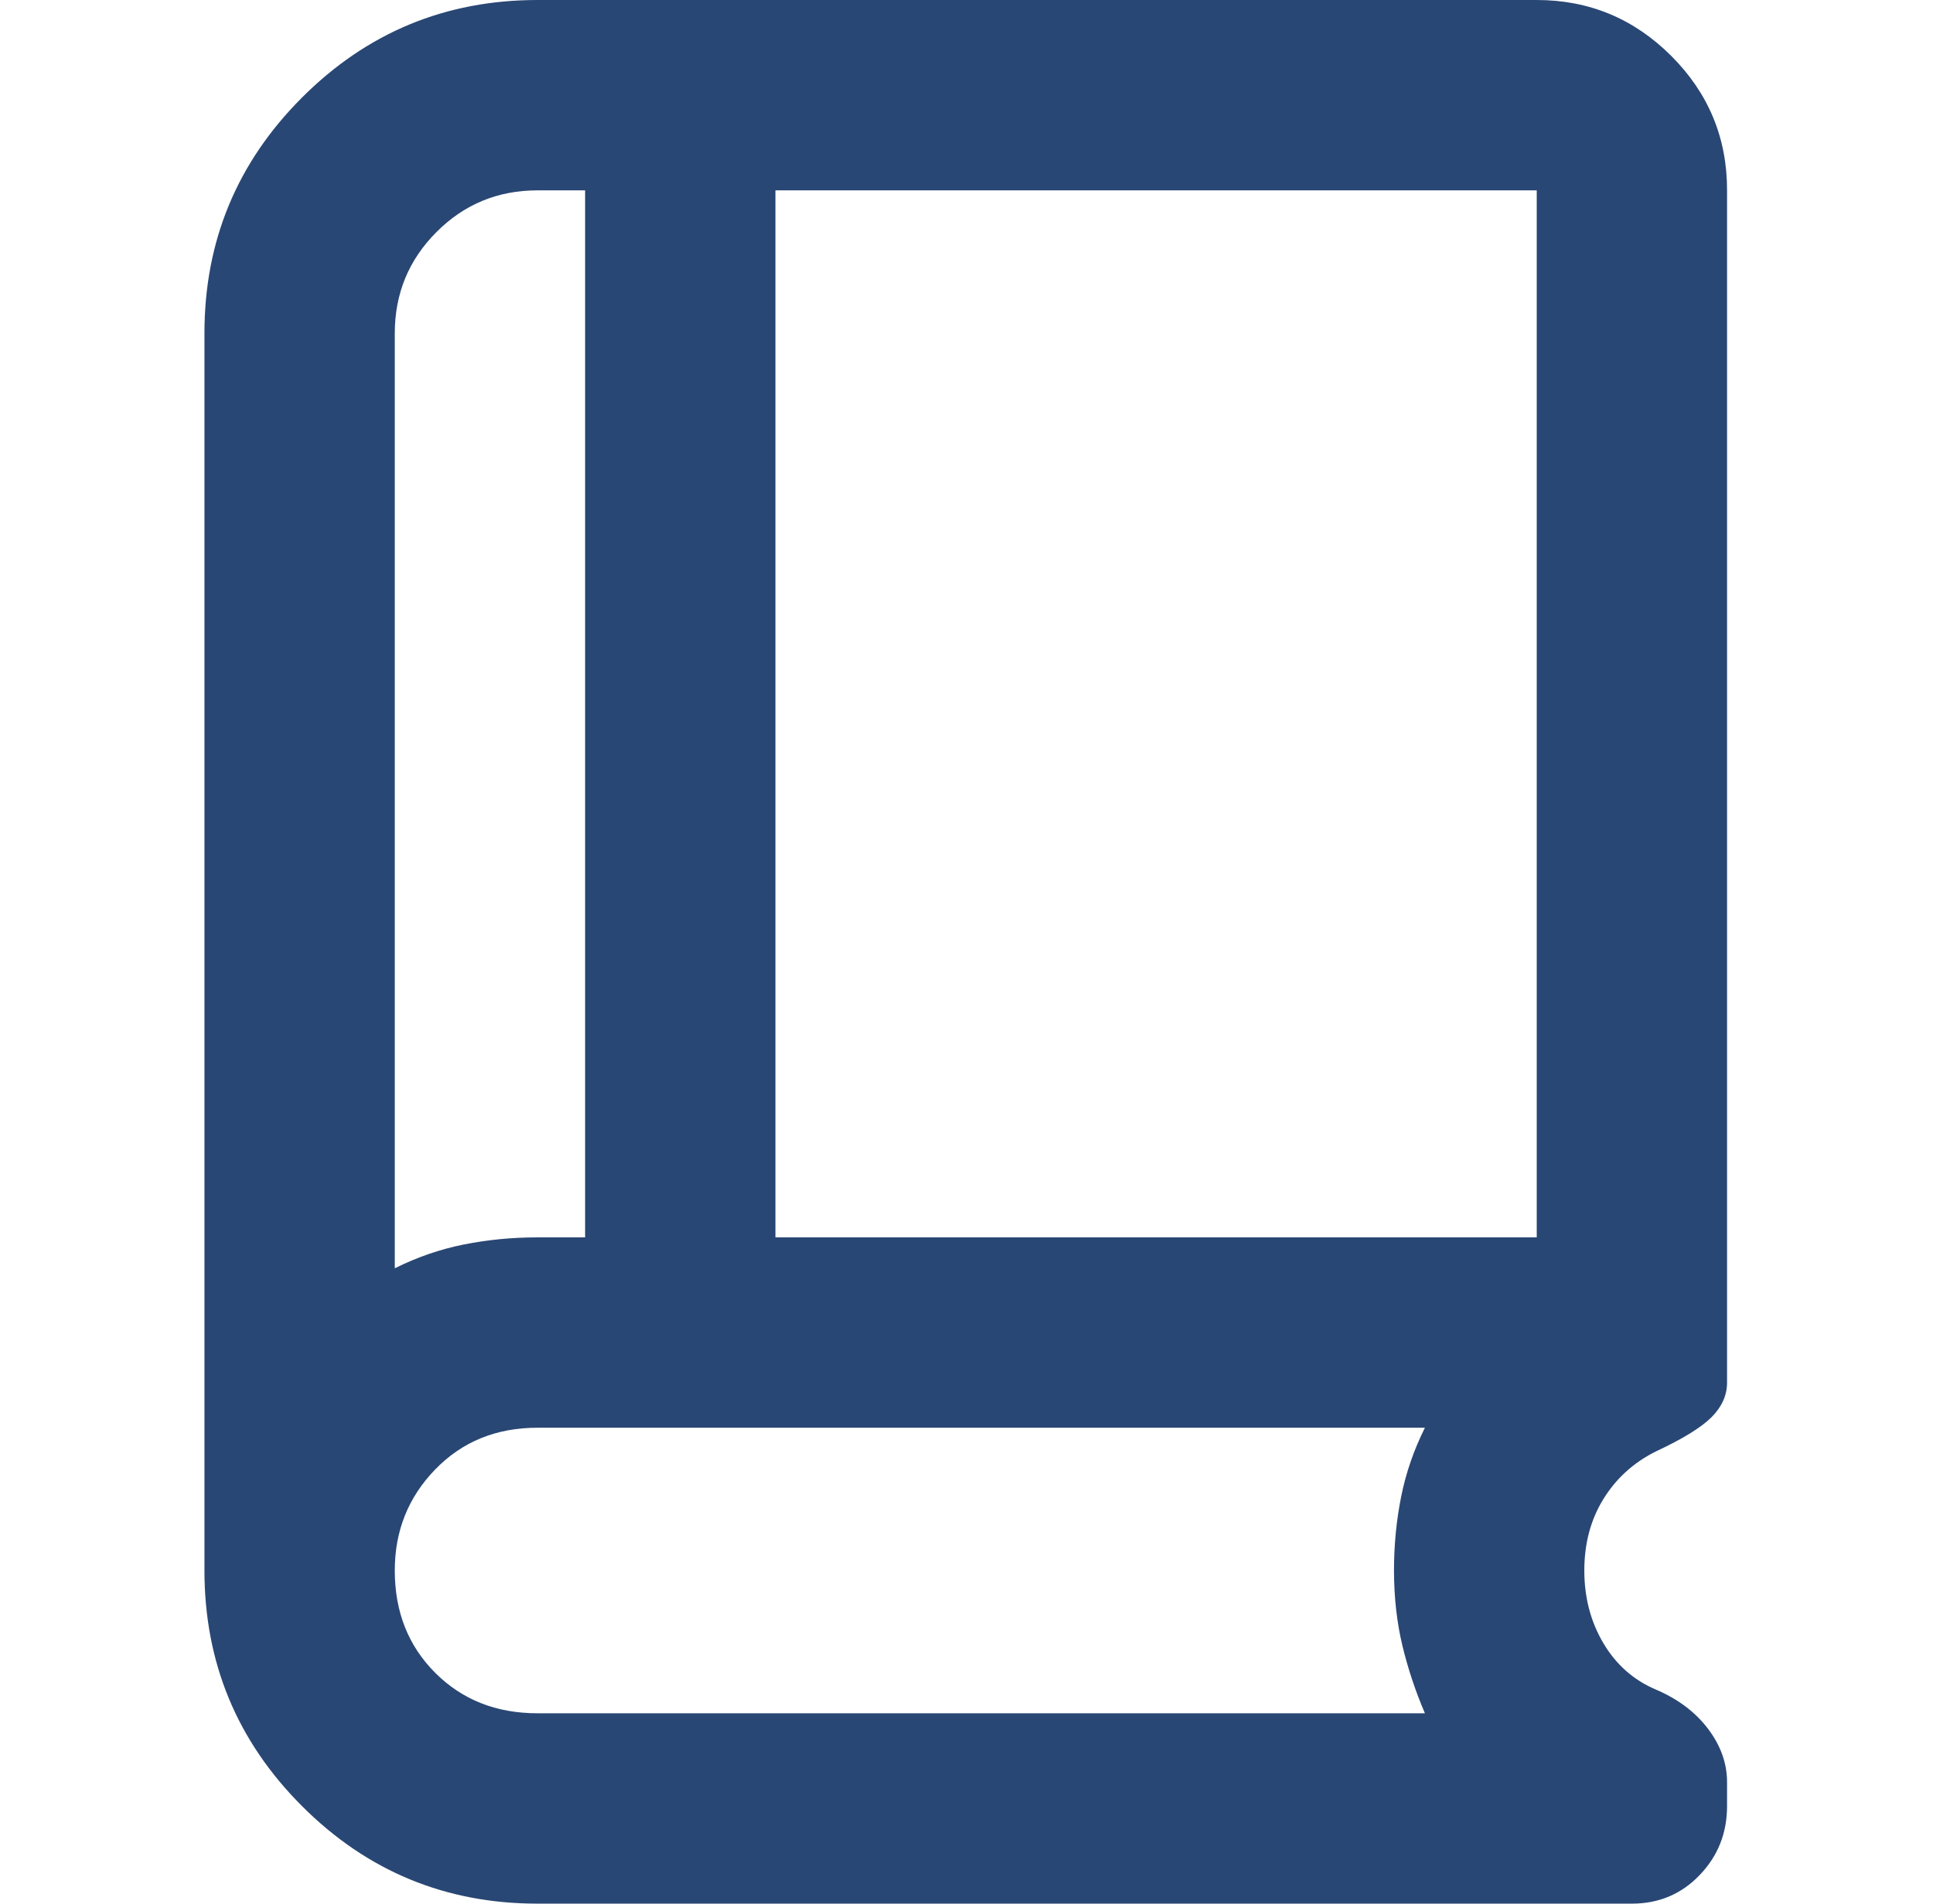 <svg width="65" height="64" viewBox="0 0 65 64" fill="none" xmlns="http://www.w3.org/2000/svg">
<path d="M13.275 42.64C14.022 42.267 14.795 42 15.595 41.84C16.395 41.68 17.222 41.6 18.075 41.6H19.675V6.4H18.075C16.742 6.4 15.609 6.867 14.677 7.802C13.744 8.736 13.277 9.869 13.275 11.2V42.64ZM26.075 41.6H51.675V6.4H26.075V41.6ZM18.075 64C14.982 64 12.342 62.907 10.155 60.72C7.968 58.533 6.875 55.893 6.875 52.8V11.2C6.875 8.107 7.968 5.467 10.155 3.28C12.342 1.093 14.982 0 18.075 0H51.675C53.435 0 54.942 0.626 56.197 1.878C57.451 3.131 58.077 4.638 58.075 6.4V46.48C58.075 46.907 57.902 47.294 57.557 47.642C57.211 47.989 56.584 48.376 55.675 48.8C54.928 49.173 54.342 49.707 53.915 50.4C53.488 51.093 53.275 51.893 53.275 52.8C53.275 53.707 53.488 54.52 53.915 55.242C54.342 55.963 54.928 56.482 55.675 56.8C56.422 57.118 57.008 57.558 57.435 58.122C57.862 58.685 58.075 59.284 58.075 59.92V60.72C58.075 61.627 57.768 62.4 57.153 63.04C56.539 63.68 55.779 64 54.875 64H18.075ZM18.075 57.6H47.915C47.595 56.853 47.342 56.094 47.157 55.322C46.971 54.549 46.877 53.709 46.875 52.8C46.875 51.947 46.955 51.12 47.115 50.32C47.275 49.52 47.542 48.747 47.915 48H18.075C16.688 48 15.542 48.467 14.635 49.402C13.728 50.336 13.275 51.469 13.275 52.8C13.275 54.187 13.728 55.333 14.635 56.24C15.542 57.147 16.688 57.6 18.075 57.6Z" fill="#294774"/>
</svg>
